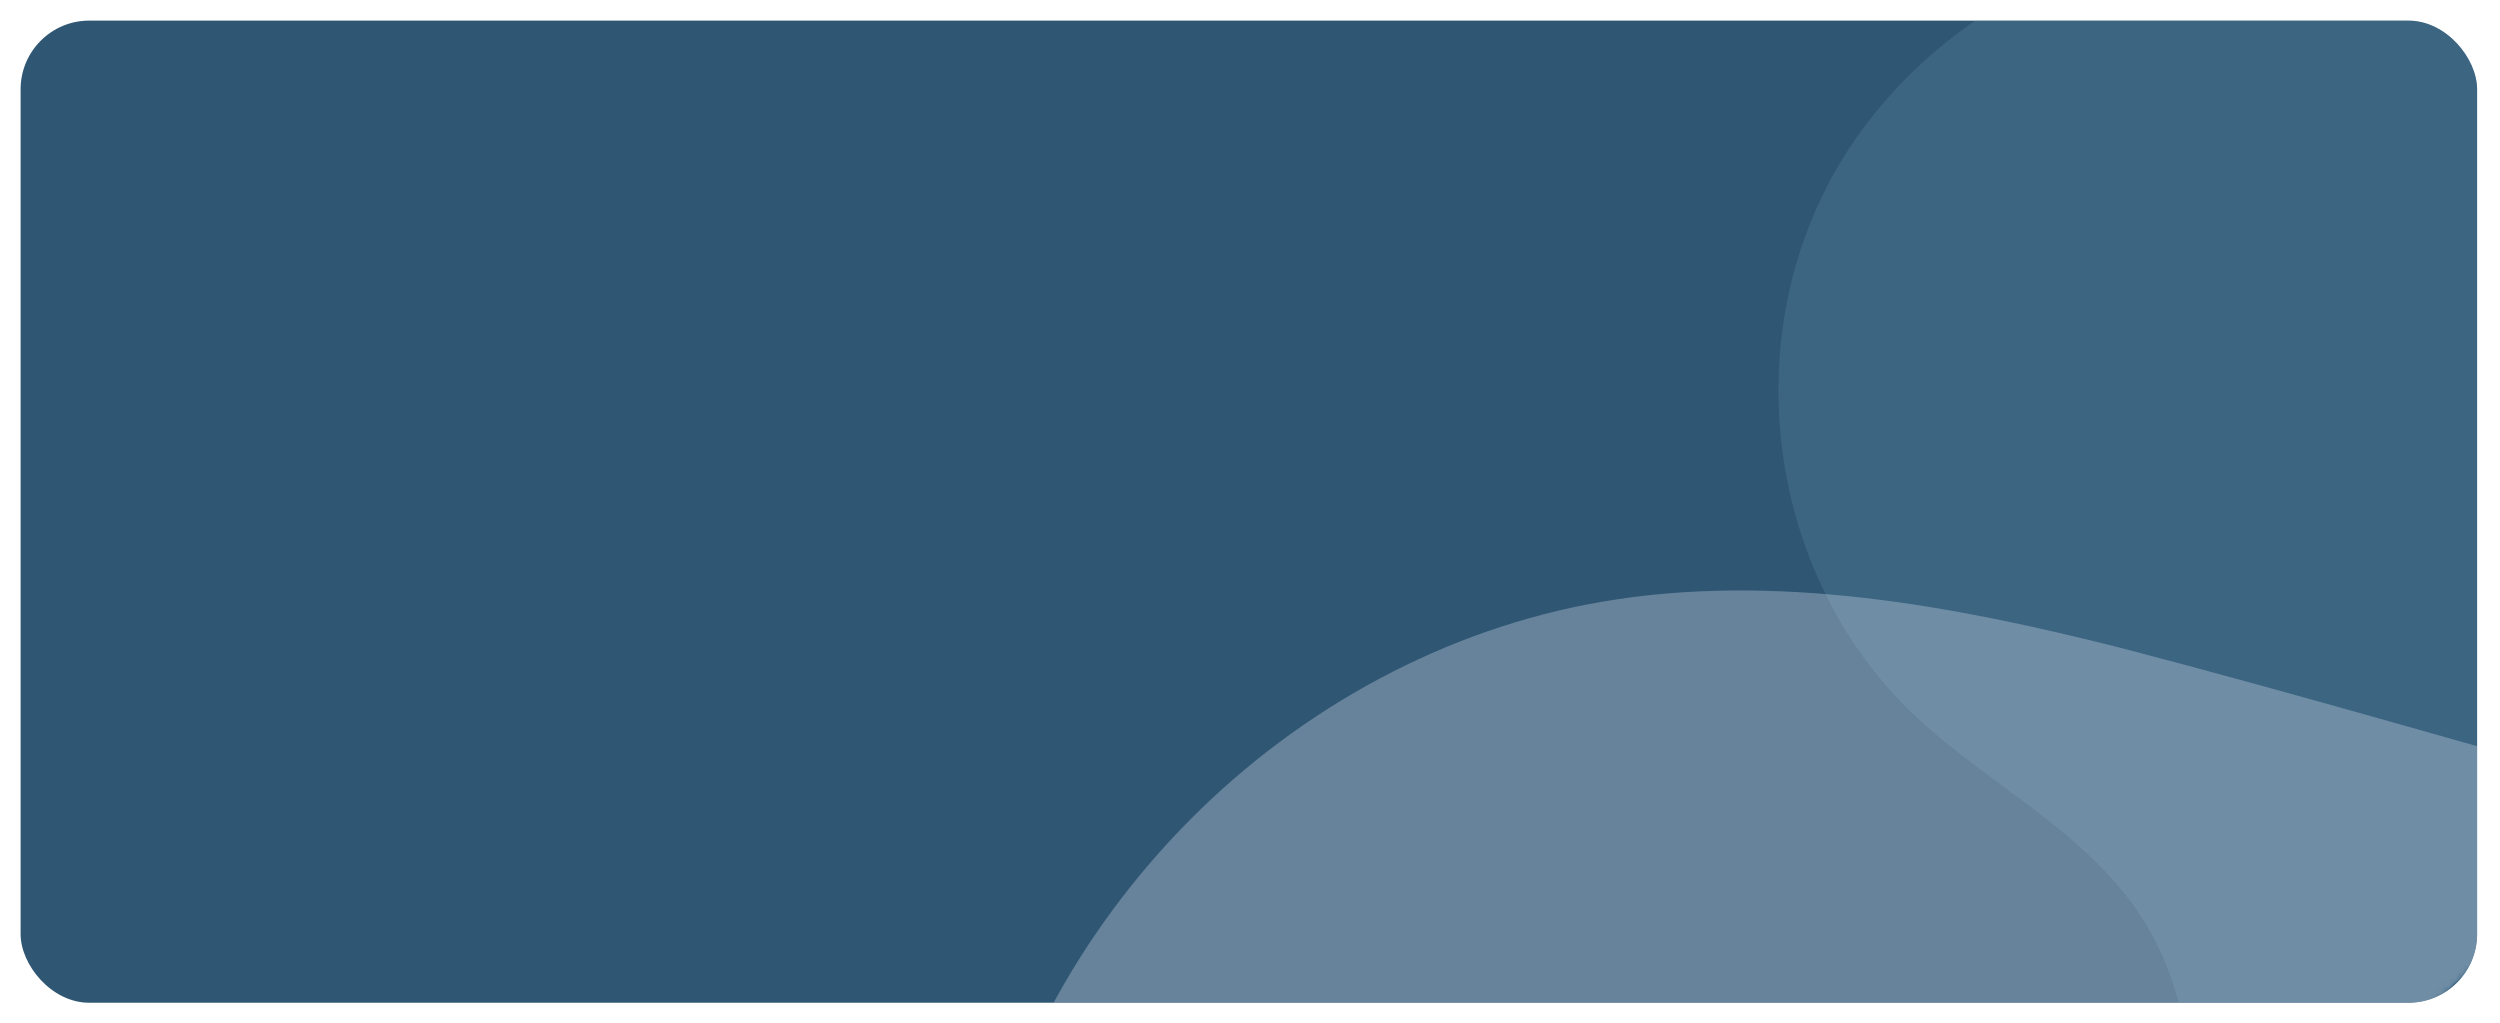 <svg width="364" height="149" viewBox="0 0 364 149" fill="none" xmlns="http://www.w3.org/2000/svg">
<g filter="url(#filter0_d_397_867)">
<g clip-path="url(#clip0_397_867)">
<rect x="3" y="2" width="357.67" height="143" rx="10" fill="#2F5673"/>
<mask id="mask0_397_867" style="mask-type:luminance" maskUnits="userSpaceOnUse" x="90" y="-164" width="469" height="456">
<path d="M90 136.802L415.17 -164L558.731 -8.809L233.561 291.992L90 136.802Z" fill="white"/>
</mask>
<g mask="url(#mask0_397_867)">
<path d="M415.525 -128.461C418.675 -99.183 424.986 -68.413 411.851 -40.471C405.882 -27.894 396.073 -17.419 382.687 -12.734C370.298 -8.345 356.98 -8.914 344.067 -9.331C330.293 -9.842 316.074 -10.584 302.873 -5.823C288.544 -0.644 275.921 9.516 268.044 22.489C252.704 47.905 257.086 82.488 278.593 102.993C290.226 114.071 306.489 121.246 313.96 136.307C319.617 147.607 320.009 160.629 316.892 172.726C308.622 205.249 280.205 224.333 257.126 246.193C246.68 256.104 233.414 269.134 234.226 284.8C234.283 286.643 234.676 288.423 235.254 290.277L558.657 -8.889L415.244 -163.92C413.725 -152.163 414.286 -140.188 415.525 -128.461Z" fill="#6EA2C2" fill-opacity="0.2"/>
</g>
<mask id="mask1_397_867" style="mask-type:luminance" maskUnits="userSpaceOnUse" x="-70" y="-58" width="458" height="448">
<path d="M-69.67 216.657L227.238 -58L387.122 114.836L90.214 389.494L-69.67 216.657Z" fill="white"/>
</mask>
<g mask="url(#mask1_397_867)">
<path d="M233.188 86.623C210.525 90.522 189.462 102.051 173.264 118.361C157.055 134.681 145.335 155.977 141.877 178.893C138.402 202.267 141.878 228.357 127.803 248.873C120.803 259.172 110.511 267.367 98.787 271.602C87.838 275.389 76.029 275.877 64.627 273.607C38.514 268.188 17.71 250.477 0.036 231.371C-8.26 222.403 -16.172 211.772 -27.201 206.082C-37.716 200.781 -49.477 202.11 -58.58 209.493C-62.217 212.416 -65.1 215.678 -67.323 219.195L90.128 389.401L386.787 114.974C360.821 107.804 335.013 100.18 308.944 93.375C284.468 87.172 258.404 82.284 233.188 86.623Z" fill="#E8EFF6" fill-opacity="0.3"/>
</g>
</g>
</g>
<defs>
<filter id="filter0_d_397_867" x="0" y="0" width="363.67" height="149" filterUnits="userSpaceOnUse" color-interpolation-filters="sRGB">
<feFlood flood-opacity="0" result="BackgroundImageFix"/>
<feColorMatrix in="SourceAlpha" type="matrix" values="0 0 0 0 0 0 0 0 0 0 0 0 0 0 0 0 0 0 127 0" result="hardAlpha"/>
<feOffset dy="1"/>
<feGaussianBlur stdDeviation="1.5"/>
<feComposite in2="hardAlpha" operator="out"/>
<feColorMatrix type="matrix" values="0 0 0 0 0 0 0 0 0 0 0 0 0 0 0 0 0 0 0.15 0"/>
<feBlend mode="normal" in2="BackgroundImageFix" result="effect1_dropShadow_397_867"/>
<feBlend mode="normal" in="SourceGraphic" in2="effect1_dropShadow_397_867" result="shape"/>
</filter>
<clipPath id="clip0_397_867">
<rect x="3" y="2" width="357.67" height="143" rx="10" fill="white"/>
</clipPath>
</defs>
</svg>
